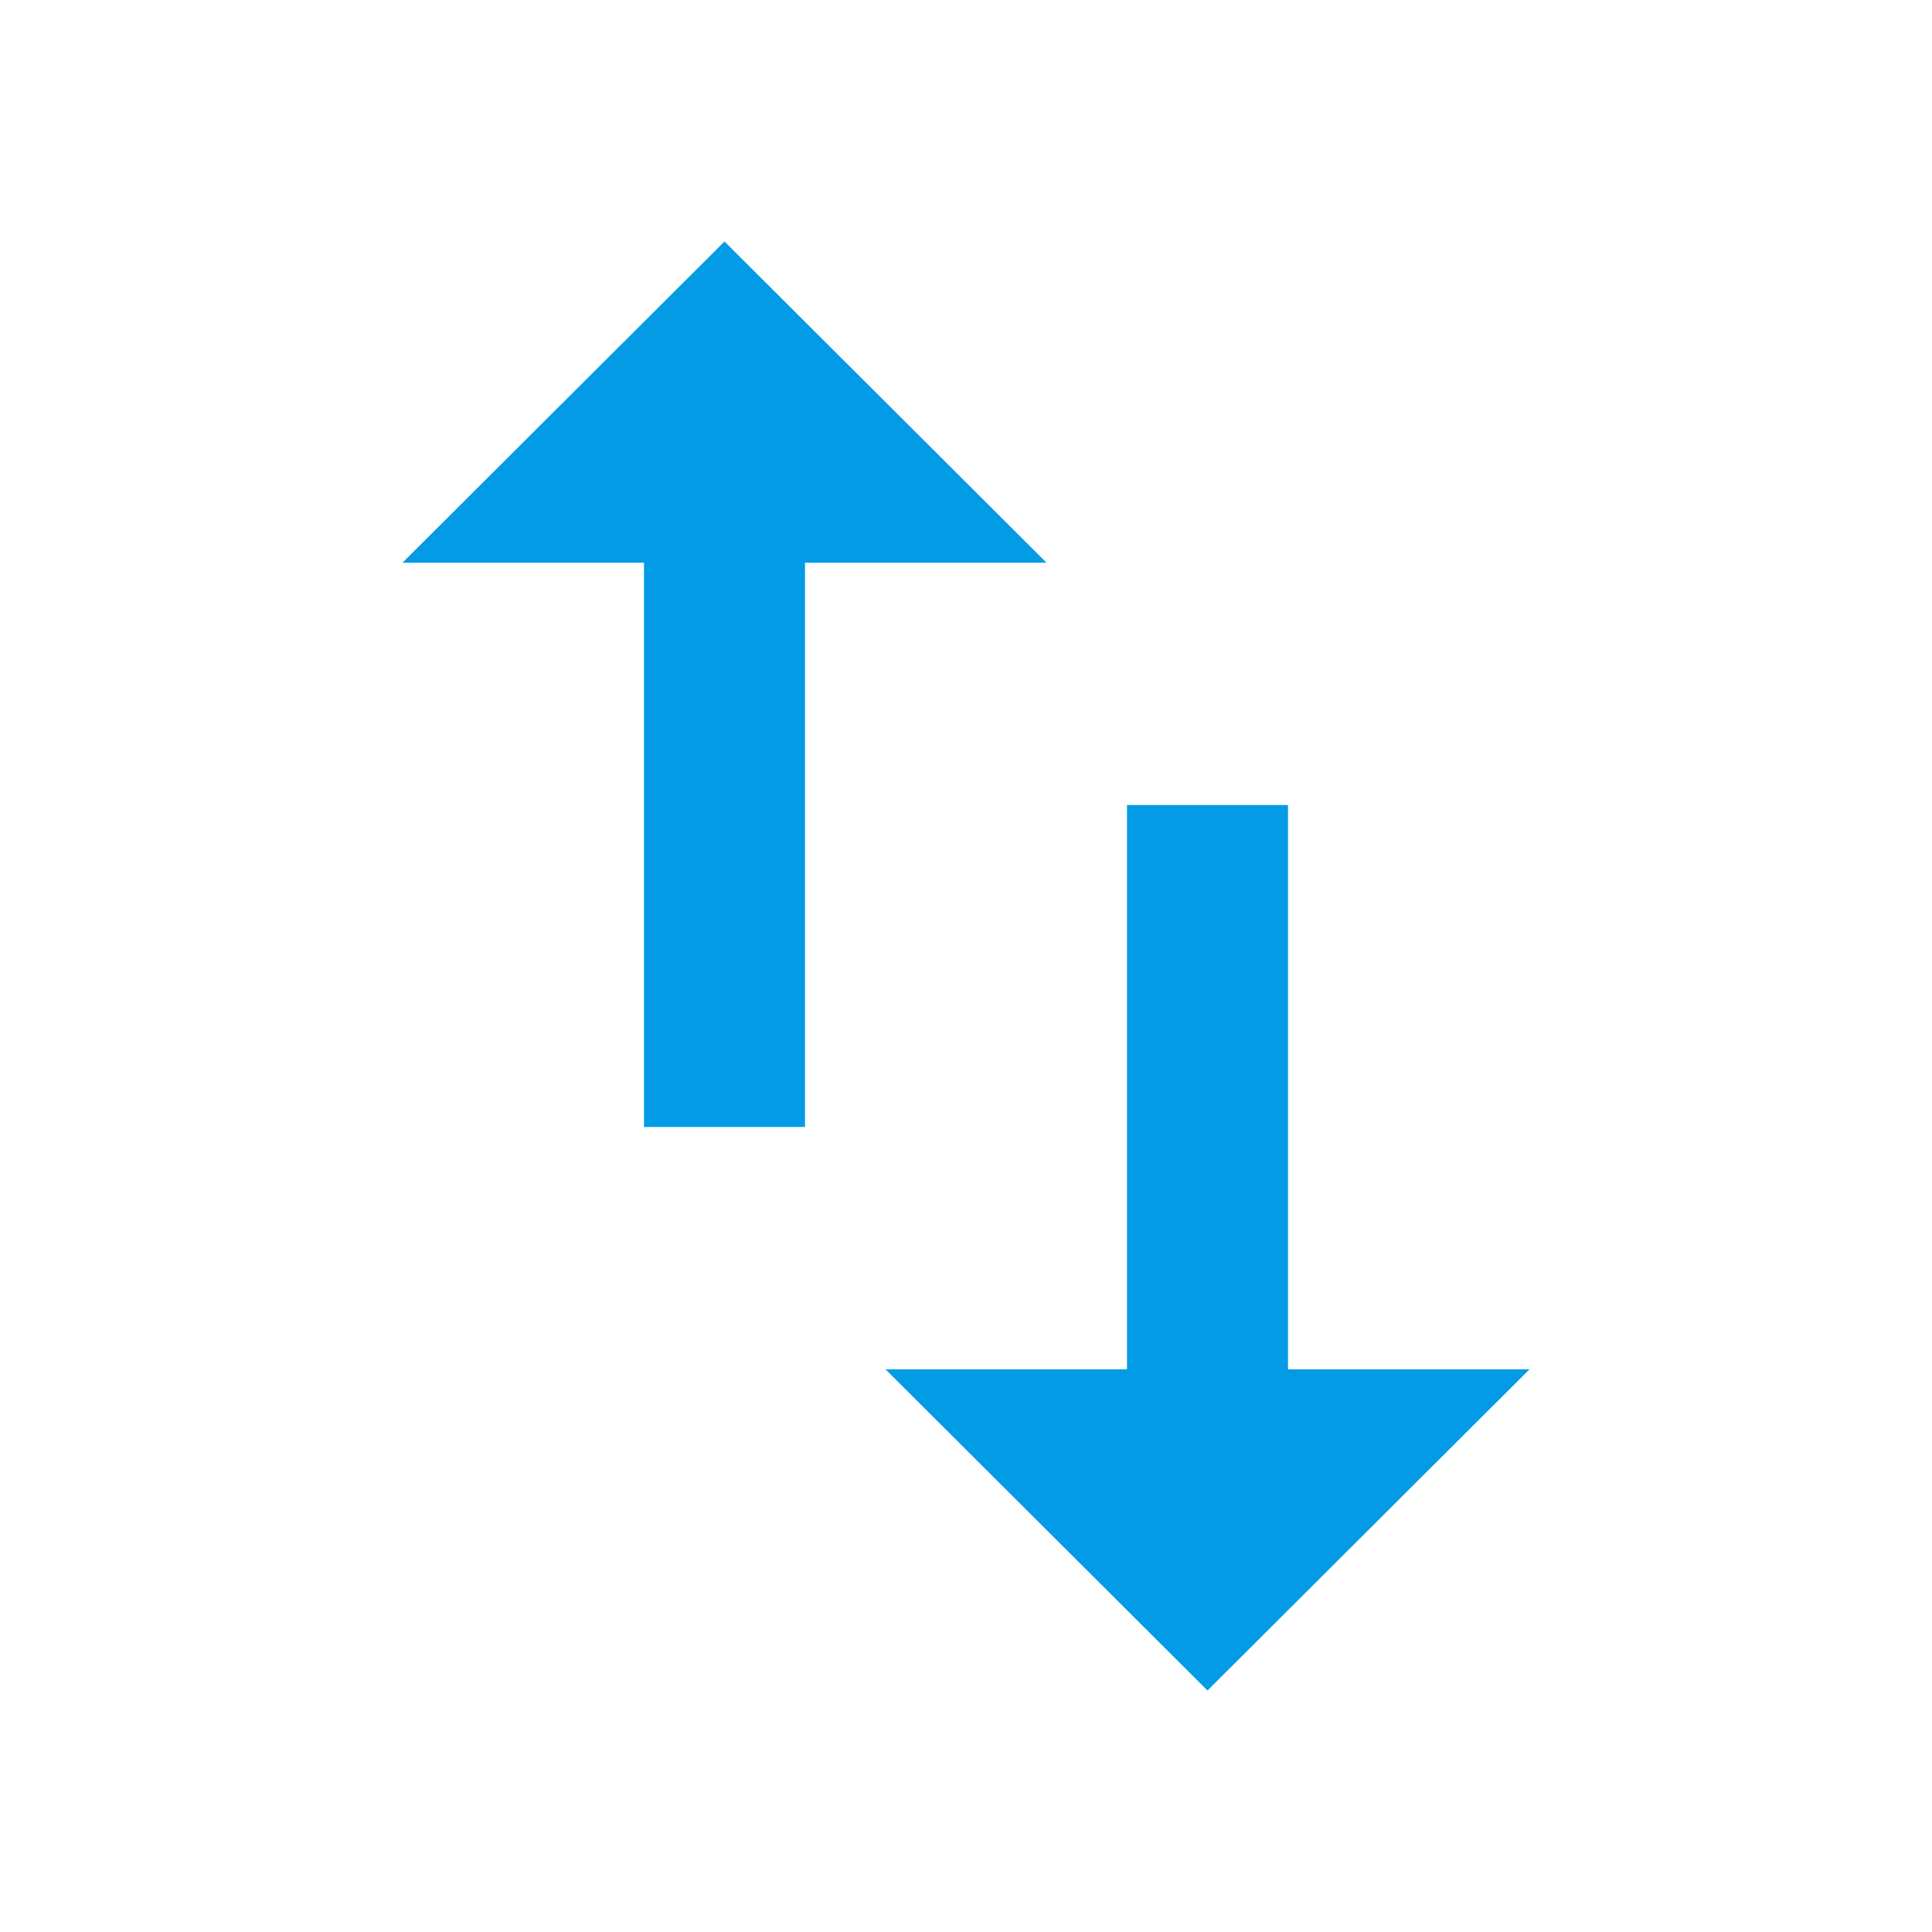 <svg version="1.1" xmlns="http://www.w3.org/2000/svg" xmlns:xlink="http://www.w3.org/1999/xlink" viewBox="0,0,1024,1024">
	<!-- Color names: teamapps-color-1 -->
	<desc>swap_vert icon - Licensed under Apache License v2.0 (http://www.apache.org/licenses/LICENSE-2.0) - Created with Iconfu.com - Derivative work of Material icons (Copyright Google Inc.)</desc>
	<g fill="none" fill-rule="nonzero" style="mix-blend-mode: normal">
		<g color="#039be5" class="teamapps-color-1">
			<path d="M810.67,725.76l-170.67,170.24l-170.67,-170.24h128v-299.09h85.34v299.09zM554.67,298.24h-128v299.09h-85.34v-299.09h-128l170.67,-170.24z" fill="currentColor"/>
		</g>
	</g>
</svg>